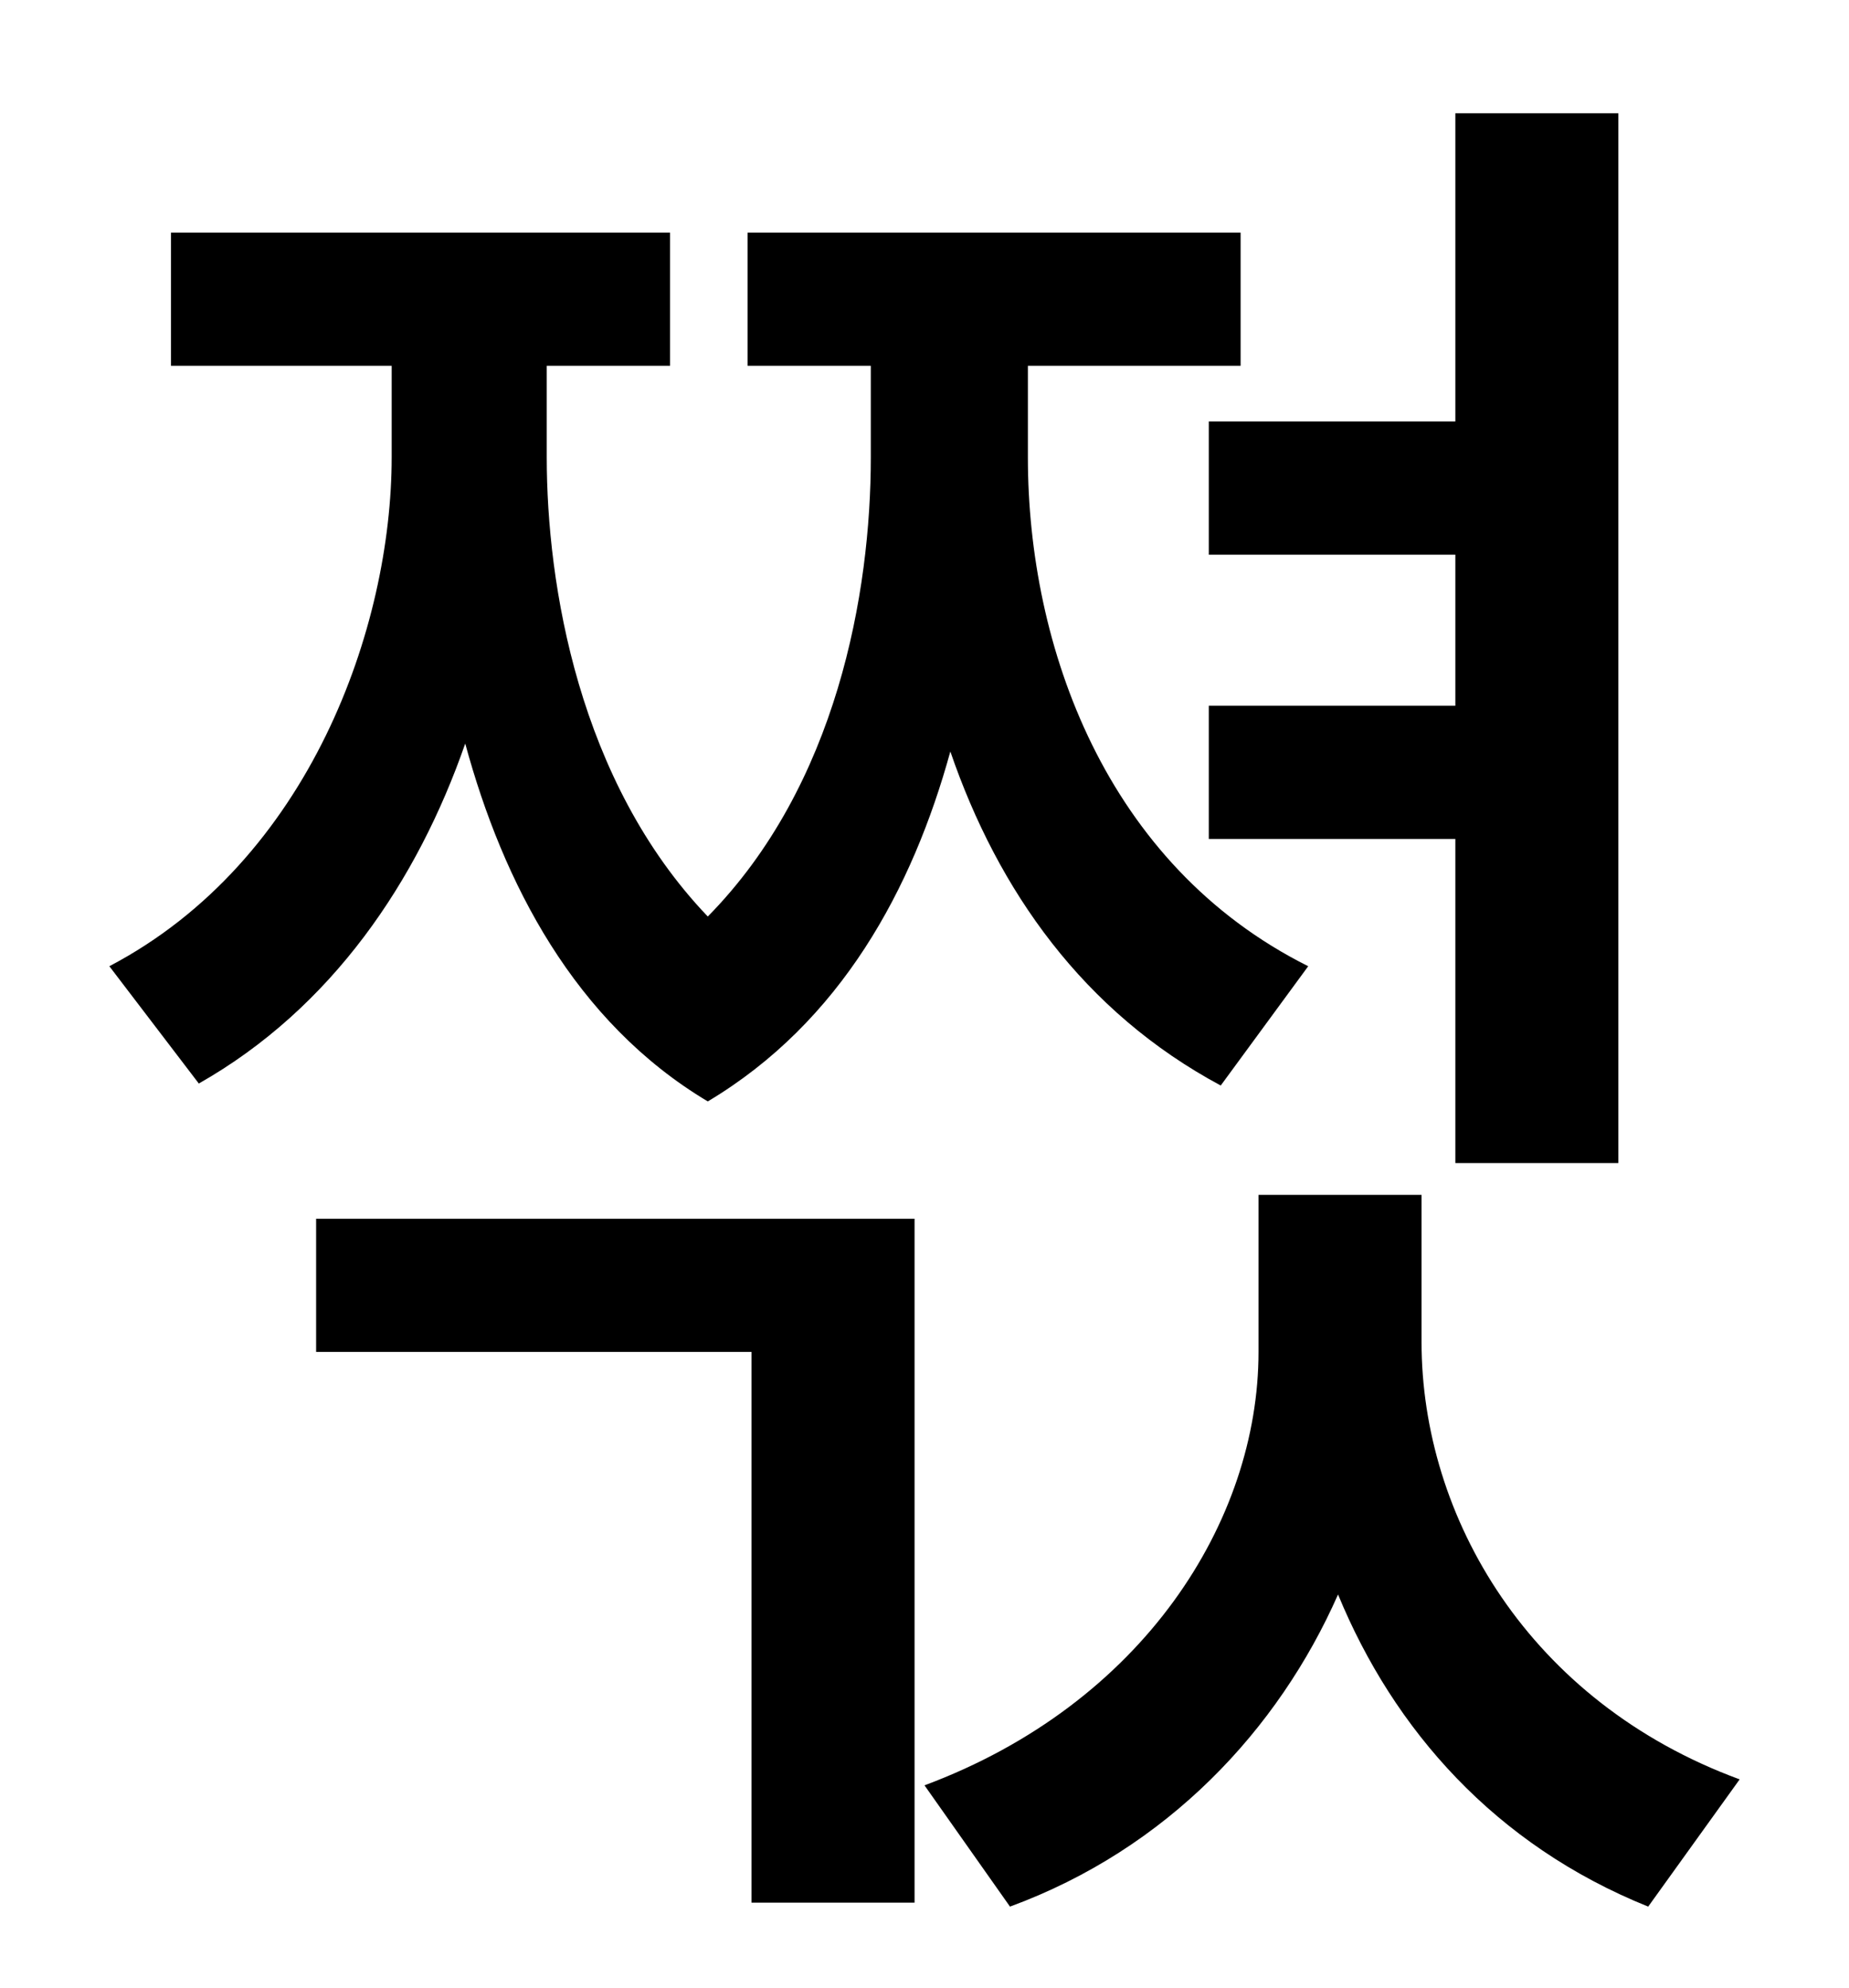 <?xml version="1.0" standalone="no"?>
<!DOCTYPE svg PUBLIC "-//W3C//DTD SVG 1.1//EN" "http://www.w3.org/Graphics/SVG/1.1/DTD/svg11.dtd" >
<svg xmlns="http://www.w3.org/2000/svg" xmlns:xlink="http://www.w3.org/1999/xlink" version="1.1" viewBox="-10 0 930 1000">
   <path fill="currentColor"
d="M598 212h124v-155h82v528h-82v-163h-124v-67h124v-76h-124v-67zM648 486l-44 60c-69 -37 -112 -98 -136 -168c-19 69 -55 136 -122 176c-67 -40 -103 -110 -122 -180c-24 69 -67 133 -134 171l-45 -59c101 -53 142 -171 142 -256v-46h-111v-67h251v67h-62v46
c0 64 16 163 81 231c65 -66 82 -163 82 -231v-46h-62v-67h248v67h-107v46c0 95 39 205 141 256zM149 680v-67h301v344h-82v-277h-219zM705 601v74c0 88 54 181 160 220l-46 64c-77 -31 -128 -89 -156 -157c-30 68 -86 128 -165 157l-43 -61c110 -41 168 -133 168 -218v-79
h82z" />
</svg>
